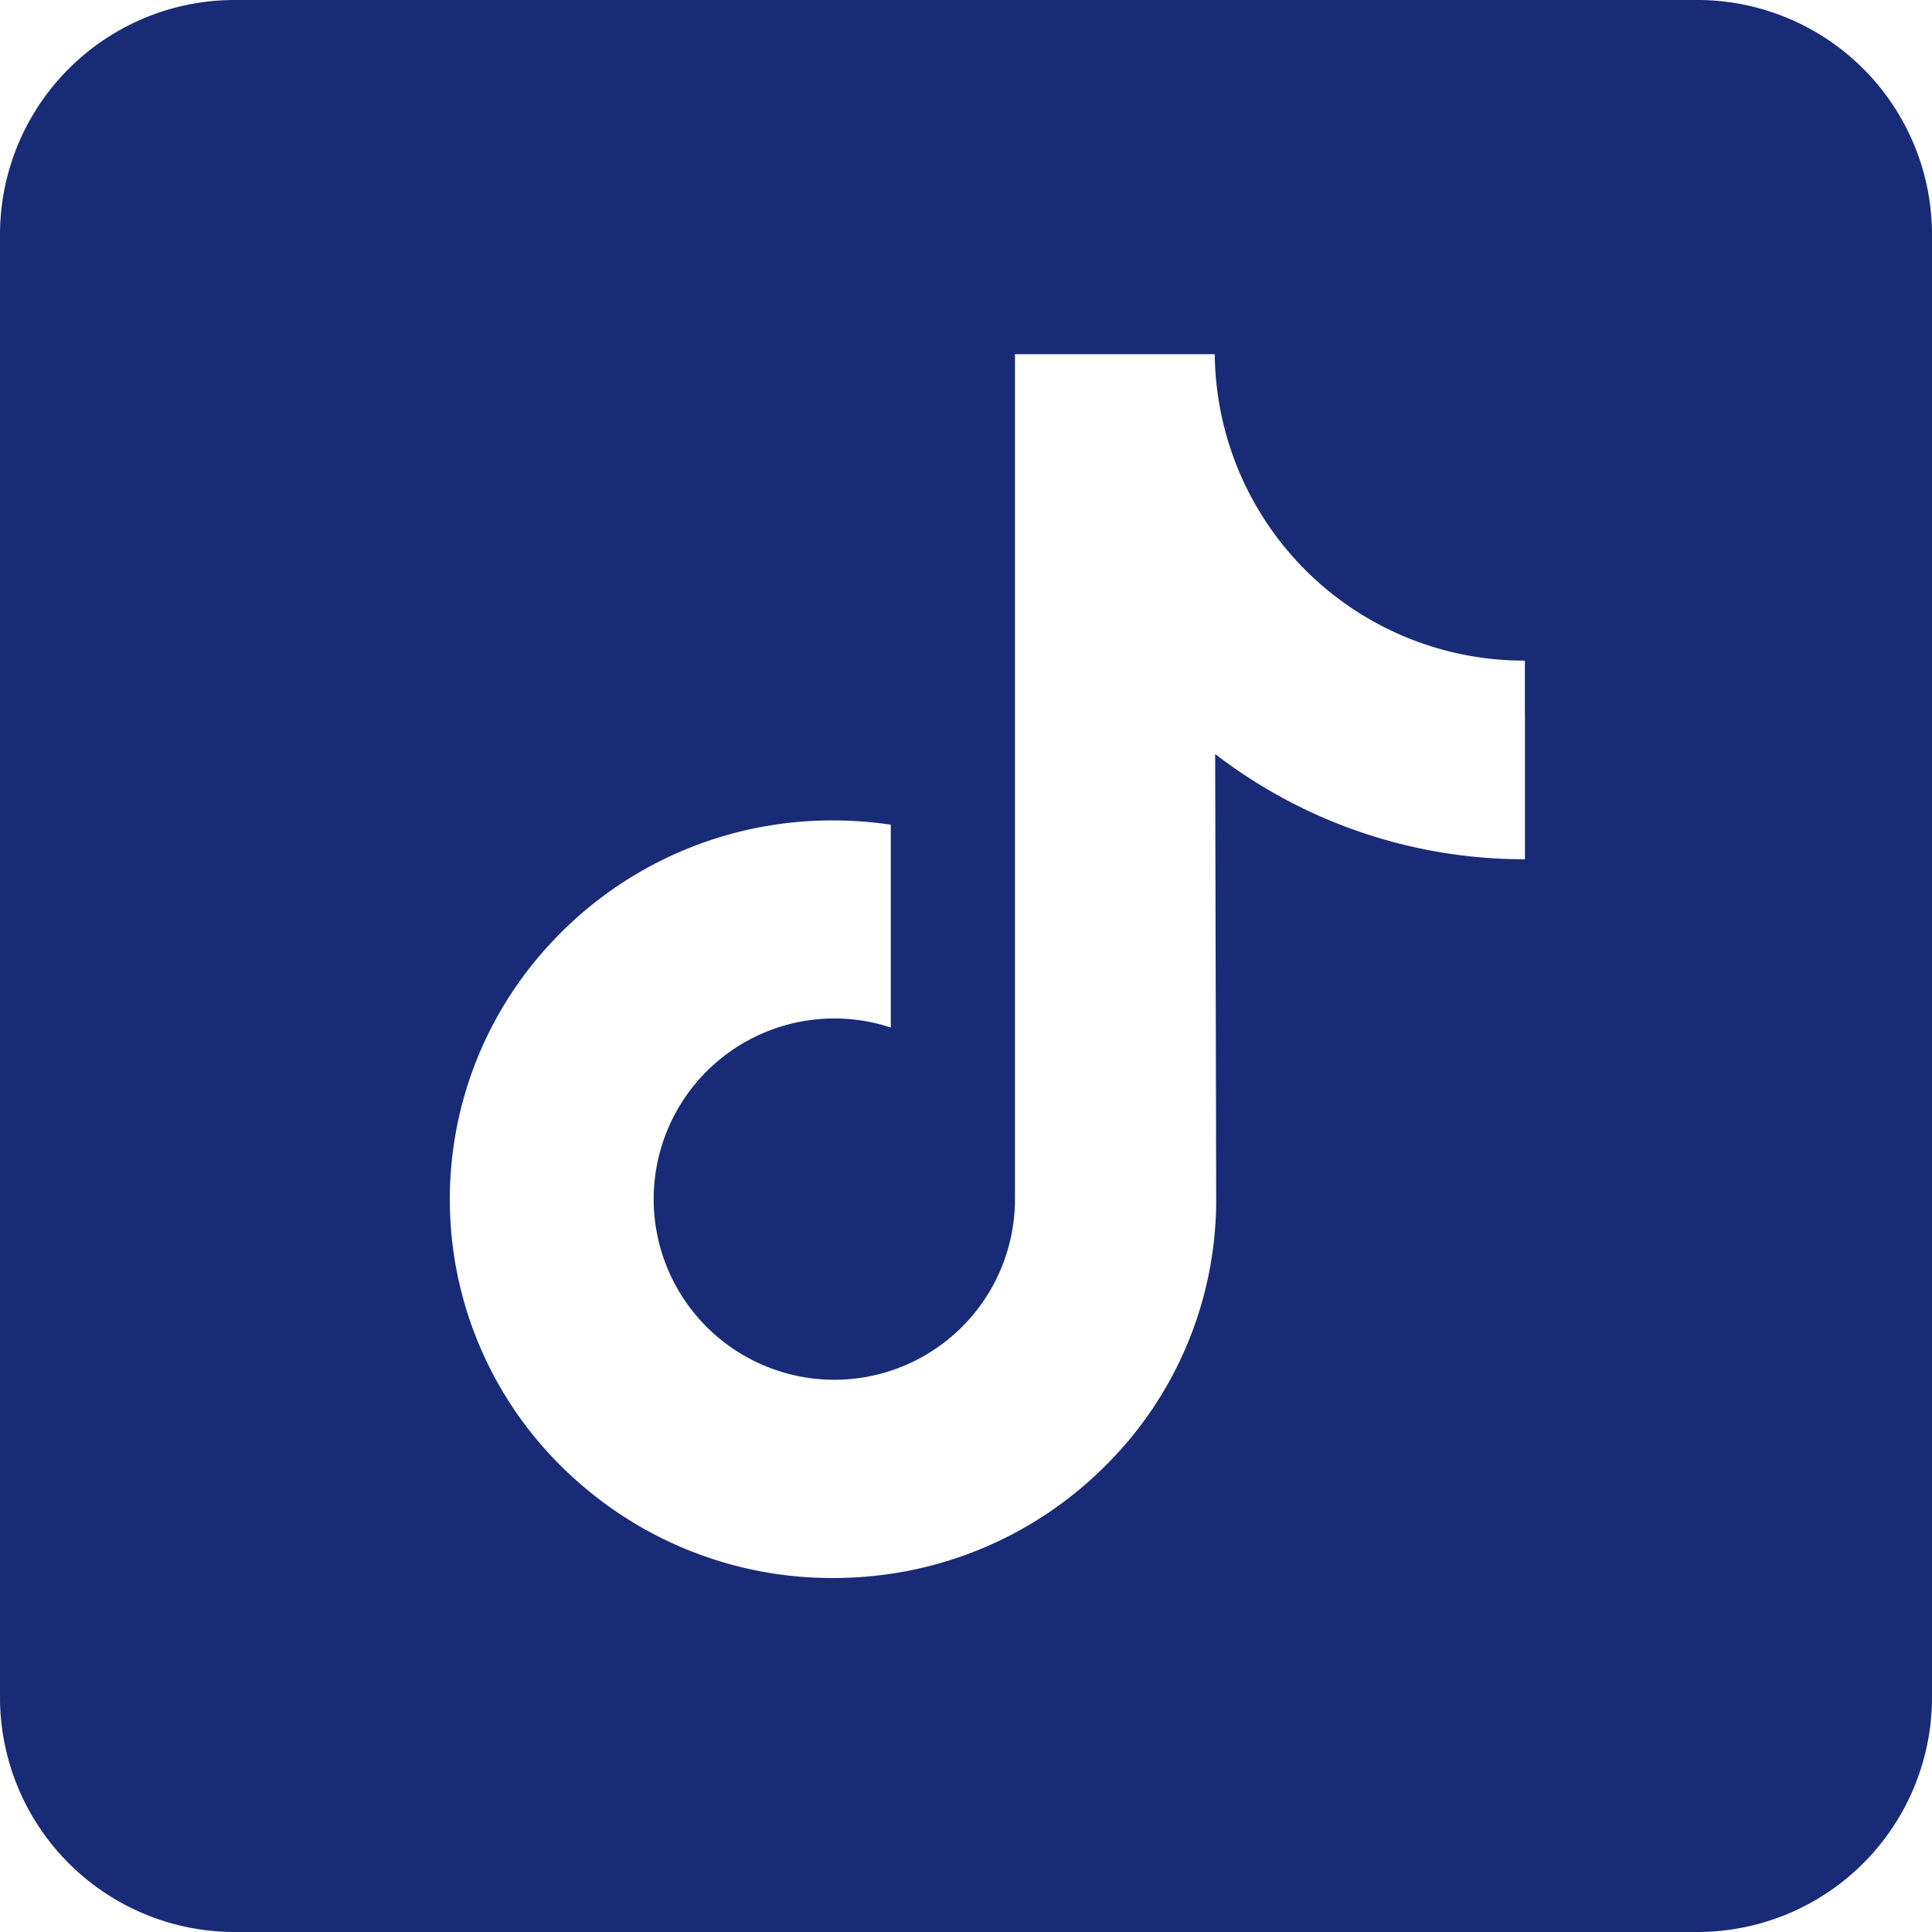 <svg id="tiktok-logo-4509" xmlns="http://www.w3.org/2000/svg" width="32" height="32" viewBox="0 0 32 32">
  <path id="Path_98" data-name="Path 98" d="M0,3.888V28.112A3.887,3.887,0,0,0,3.888,32H28.112A3.887,3.887,0,0,0,32,28.112V3.888A3.887,3.887,0,0,0,28.112,0H3.888A3.887,3.887,0,0,0,0,3.888Zm25.258,7.944v2.4a8.385,8.385,0,0,1-5.131-1.743l.017,7.4A6.2,6.2,0,0,1,18.286,24.3a6.327,6.327,0,0,1-3.533,1.767,6.534,6.534,0,0,1-.954.07,6.346,6.346,0,0,1-3.889-1.315,6.515,6.515,0,0,1-.6-.522,6.218,6.218,0,0,1-.281-8.575A6.345,6.345,0,0,1,13.8,13.589a6.537,6.537,0,0,1,.954.07v3.36a2.992,2.992,0,1,0,2.057,2.842l0-4.953V5.867h3.309a5.177,5.177,0,0,0,.1.958,5.124,5.124,0,0,0,5.027,4.117h.01v.891Z" fill="#192b76"/>
</svg>
